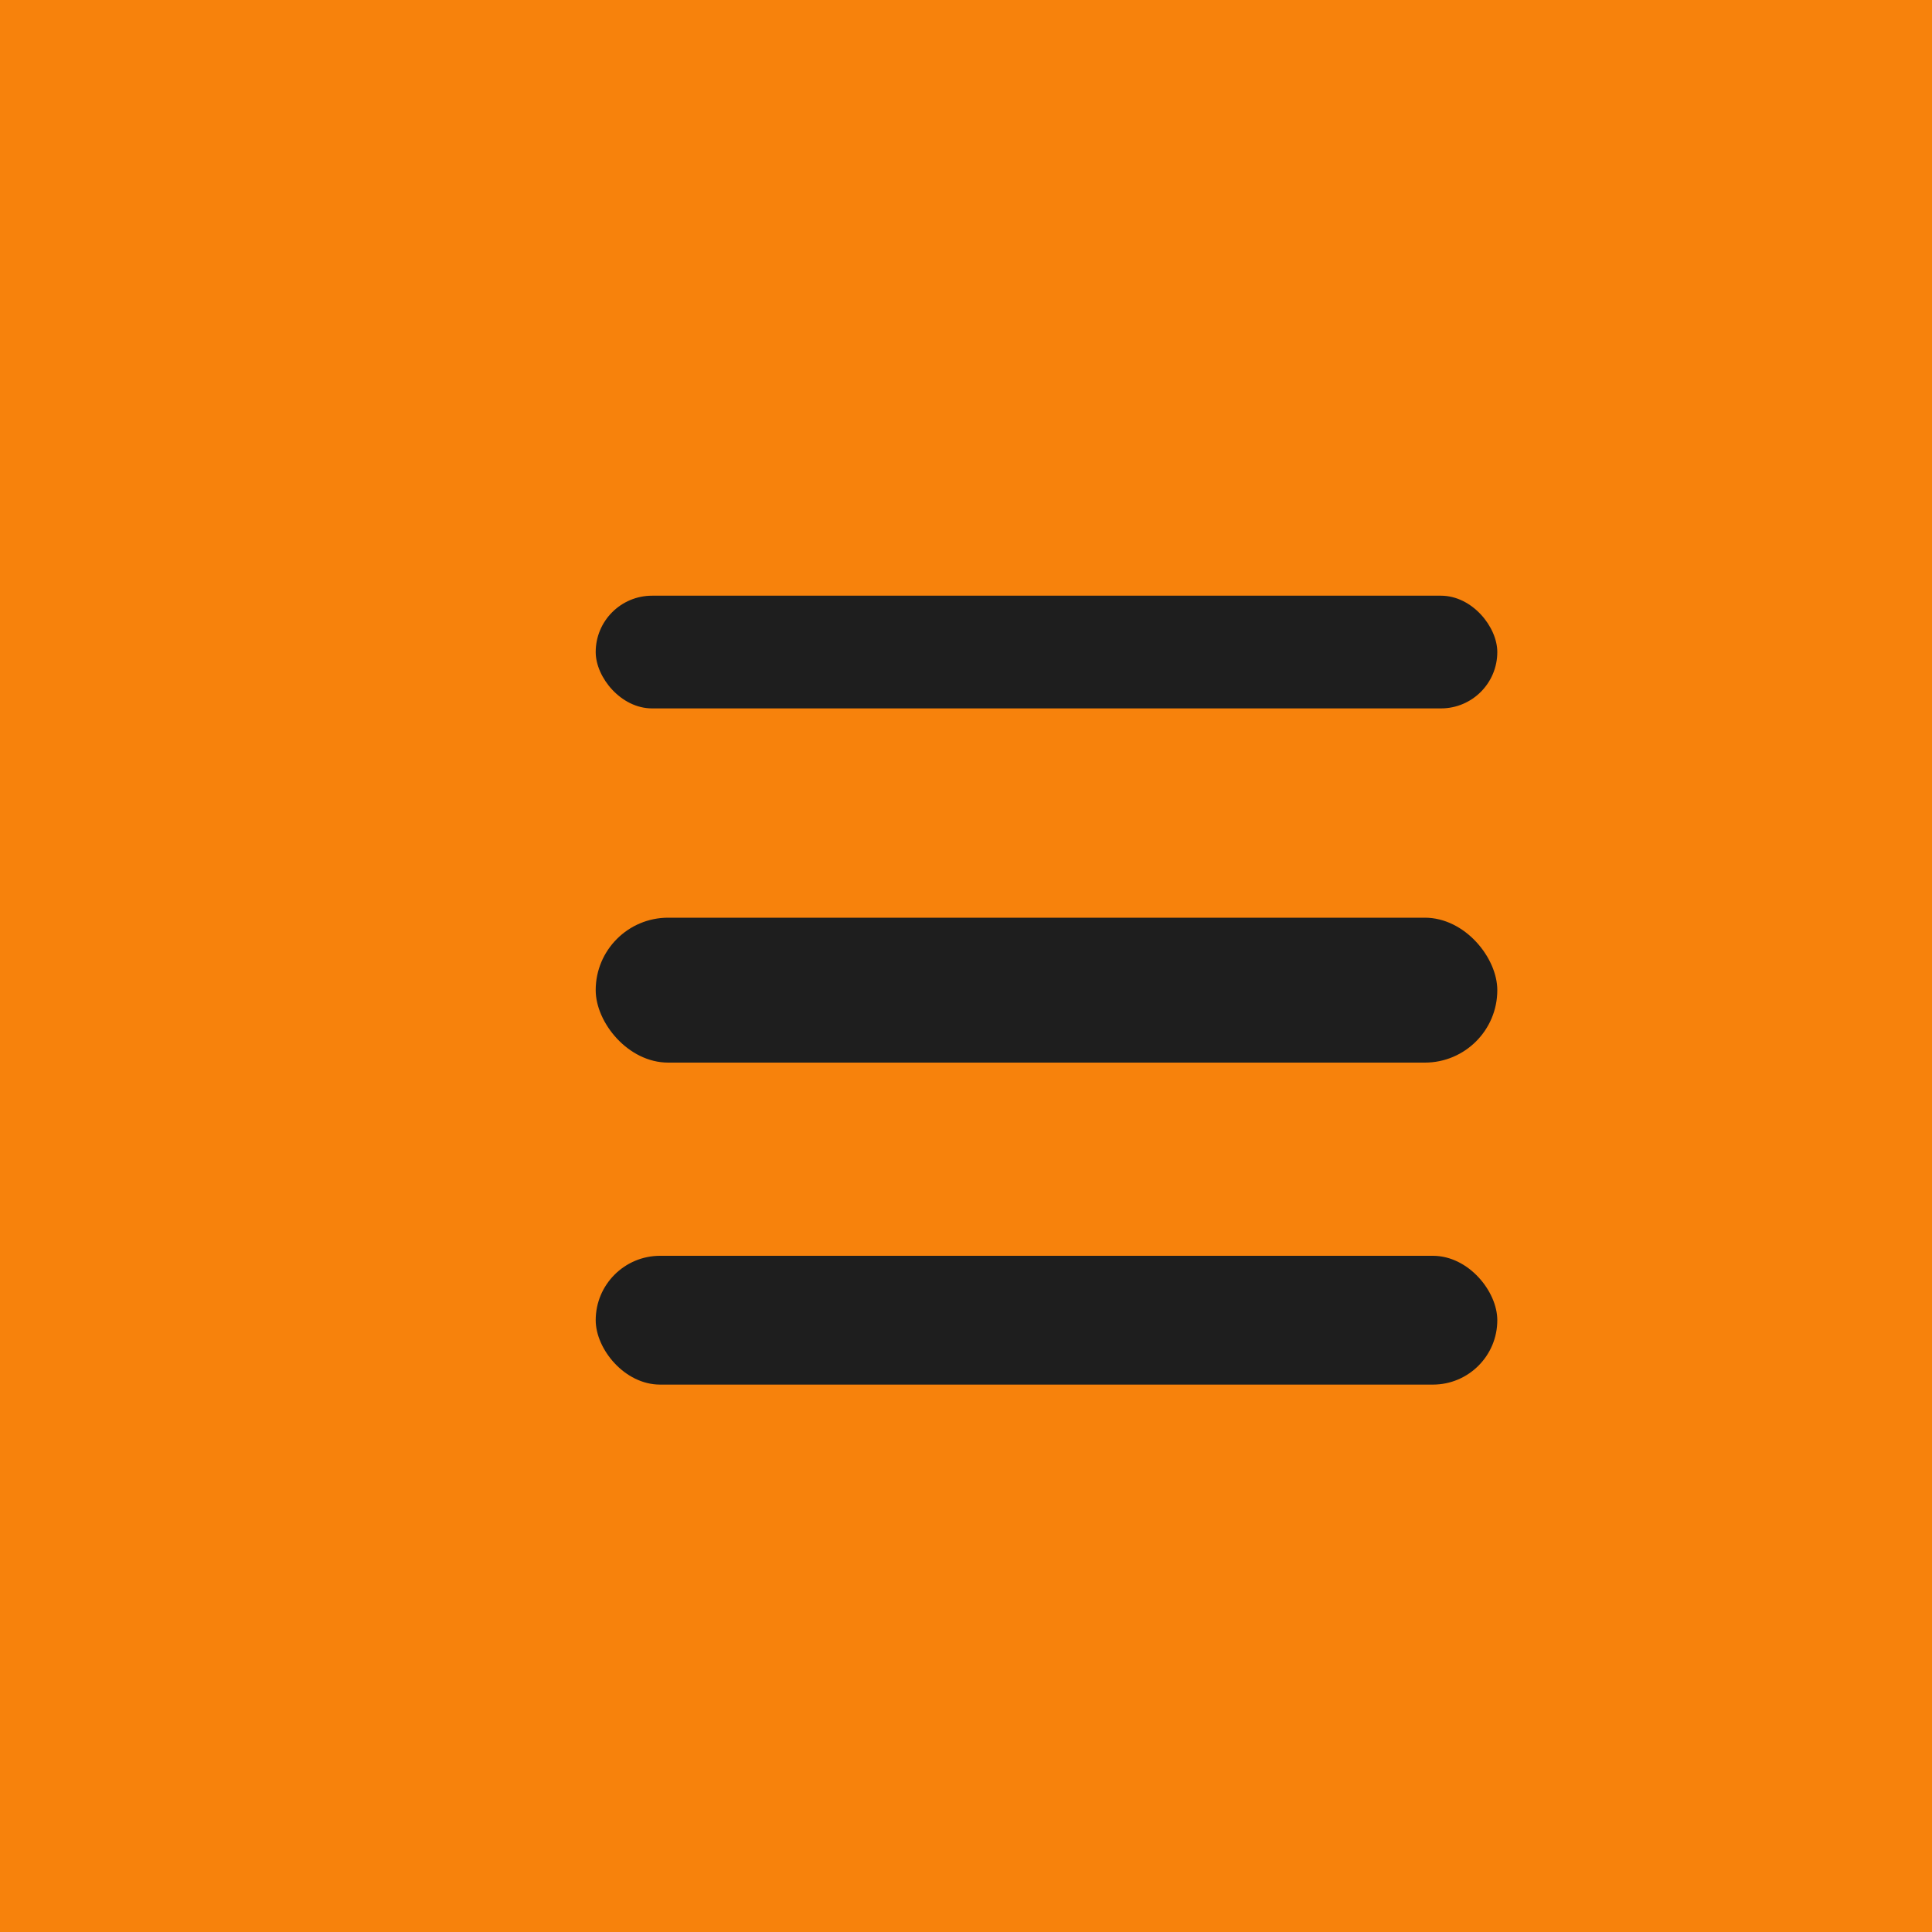 <svg xmlns="http://www.w3.org/2000/svg" width="120px" height="120px" viewBox="0 0 120 120" fill="none">
    <rect y="0" width="1170" height="150" fill="#1E1E1E"/>
    <rect x="0" width="120" height="120" fill="#F7820C"/>
    <rect x="37" y="37" width="56" height="7" rx="3.5" fill="#1E1E1E"/>
    <rect x="37" y="57" width="56" height="9" rx="4.5" fill="#1E1E1E"/>
    <rect x="37" y="78" width="56" height="8" rx="4" fill="#1E1E1E"/>
</svg>